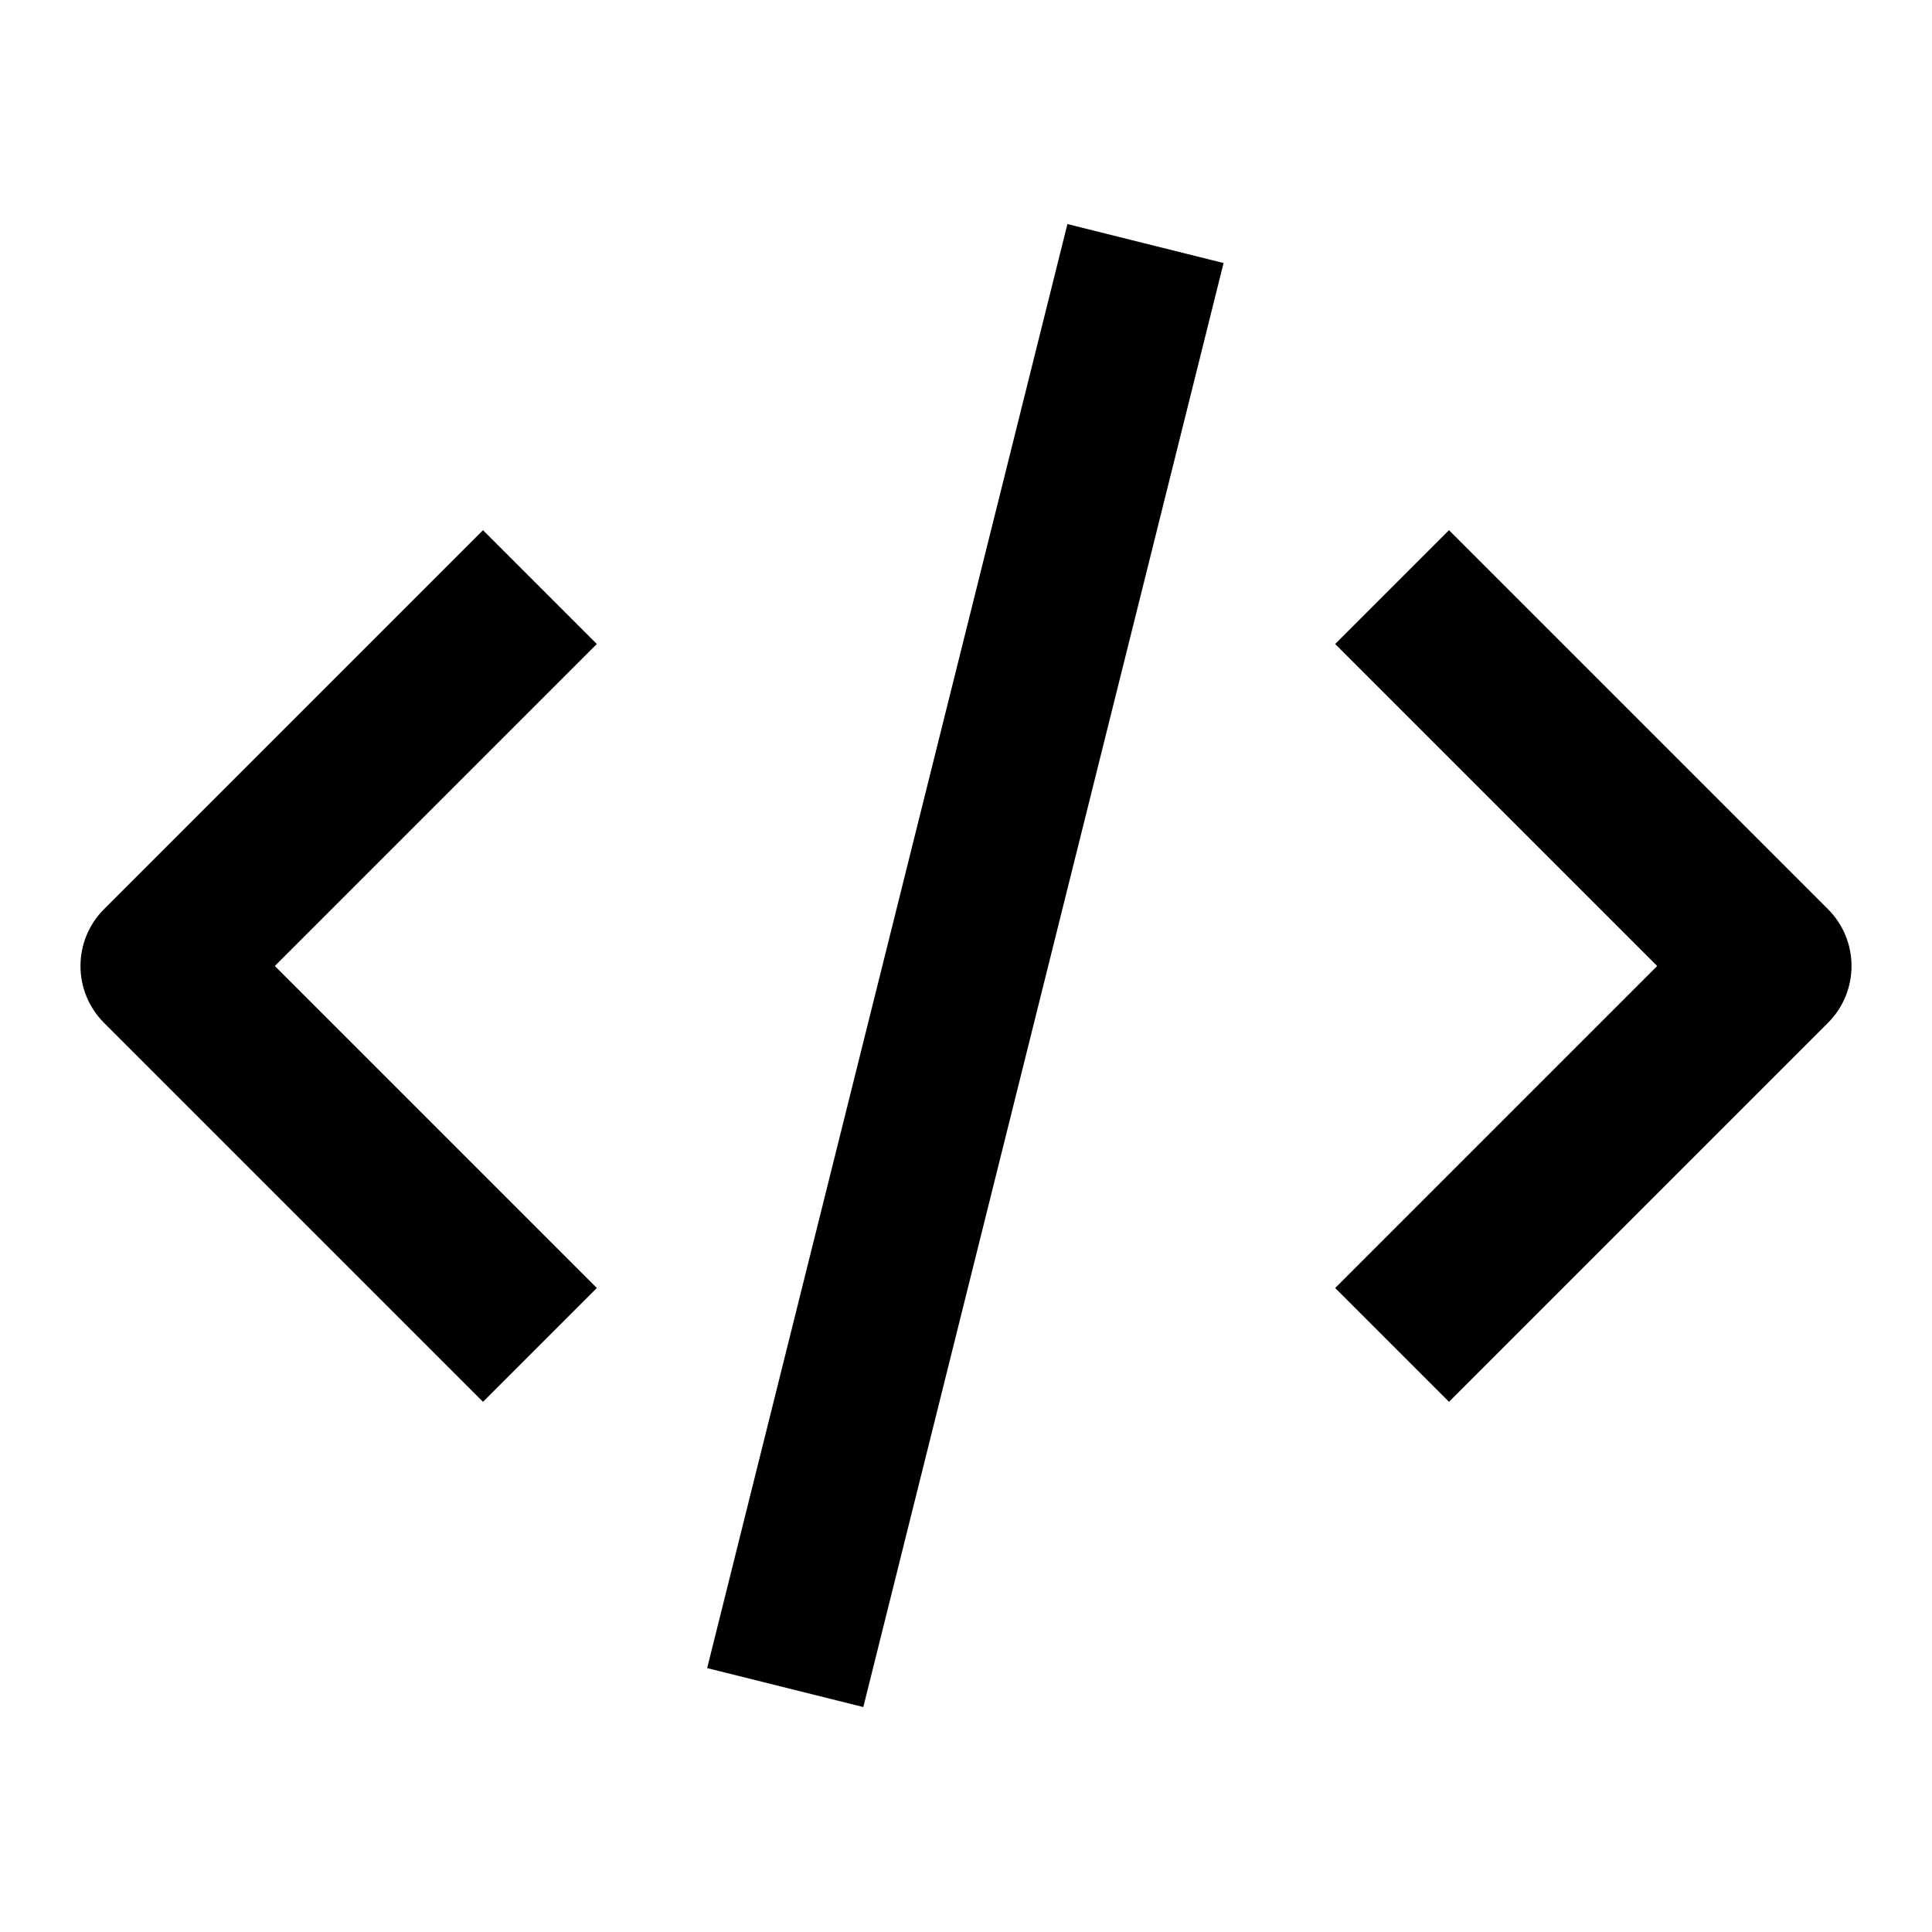 <?xml version="1.0" encoding="utf-8"?>
<!-- Generator: Adobe Illustrator 19.2.1, SVG Export Plug-In . SVG Version: 6.00 Build 0)  -->
<!DOCTYPE svg PUBLIC "-//W3C//DTD SVG 1.1//EN" "http://www.w3.org/Graphics/SVG/1.1/DTD/svg11.dtd">
<svg version="1.1" id="Layer_1" xmlns="http://www.w3.org/2000/svg" xmlns:xlink="http://www.w3.org/1999/xlink" x="0px" y="0px"
	 width="24px" height="24px" viewBox="0 0 24 24" enable-background="new 0 0 24 24" xml:space="preserve">
<path d="M6,6.586l-4.707,4.707c-0.391,0.391-0.391,1.023,0,1.414L6,17.414L7.414,16l-4-4l4-4L6,6.586z"/>
<path d="M18,17.414l4.707-4.707c0.391-0.391,0.391-1.023,0-1.414L18,6.586L16.586,8l4,4l-4,4L18,17.414z"/>
<rect x="2.754" y="11" transform="matrix(0.242 -0.97 0.97 0.242 -2.552 20.731)" width="18.493" height="2"/>
</svg>
